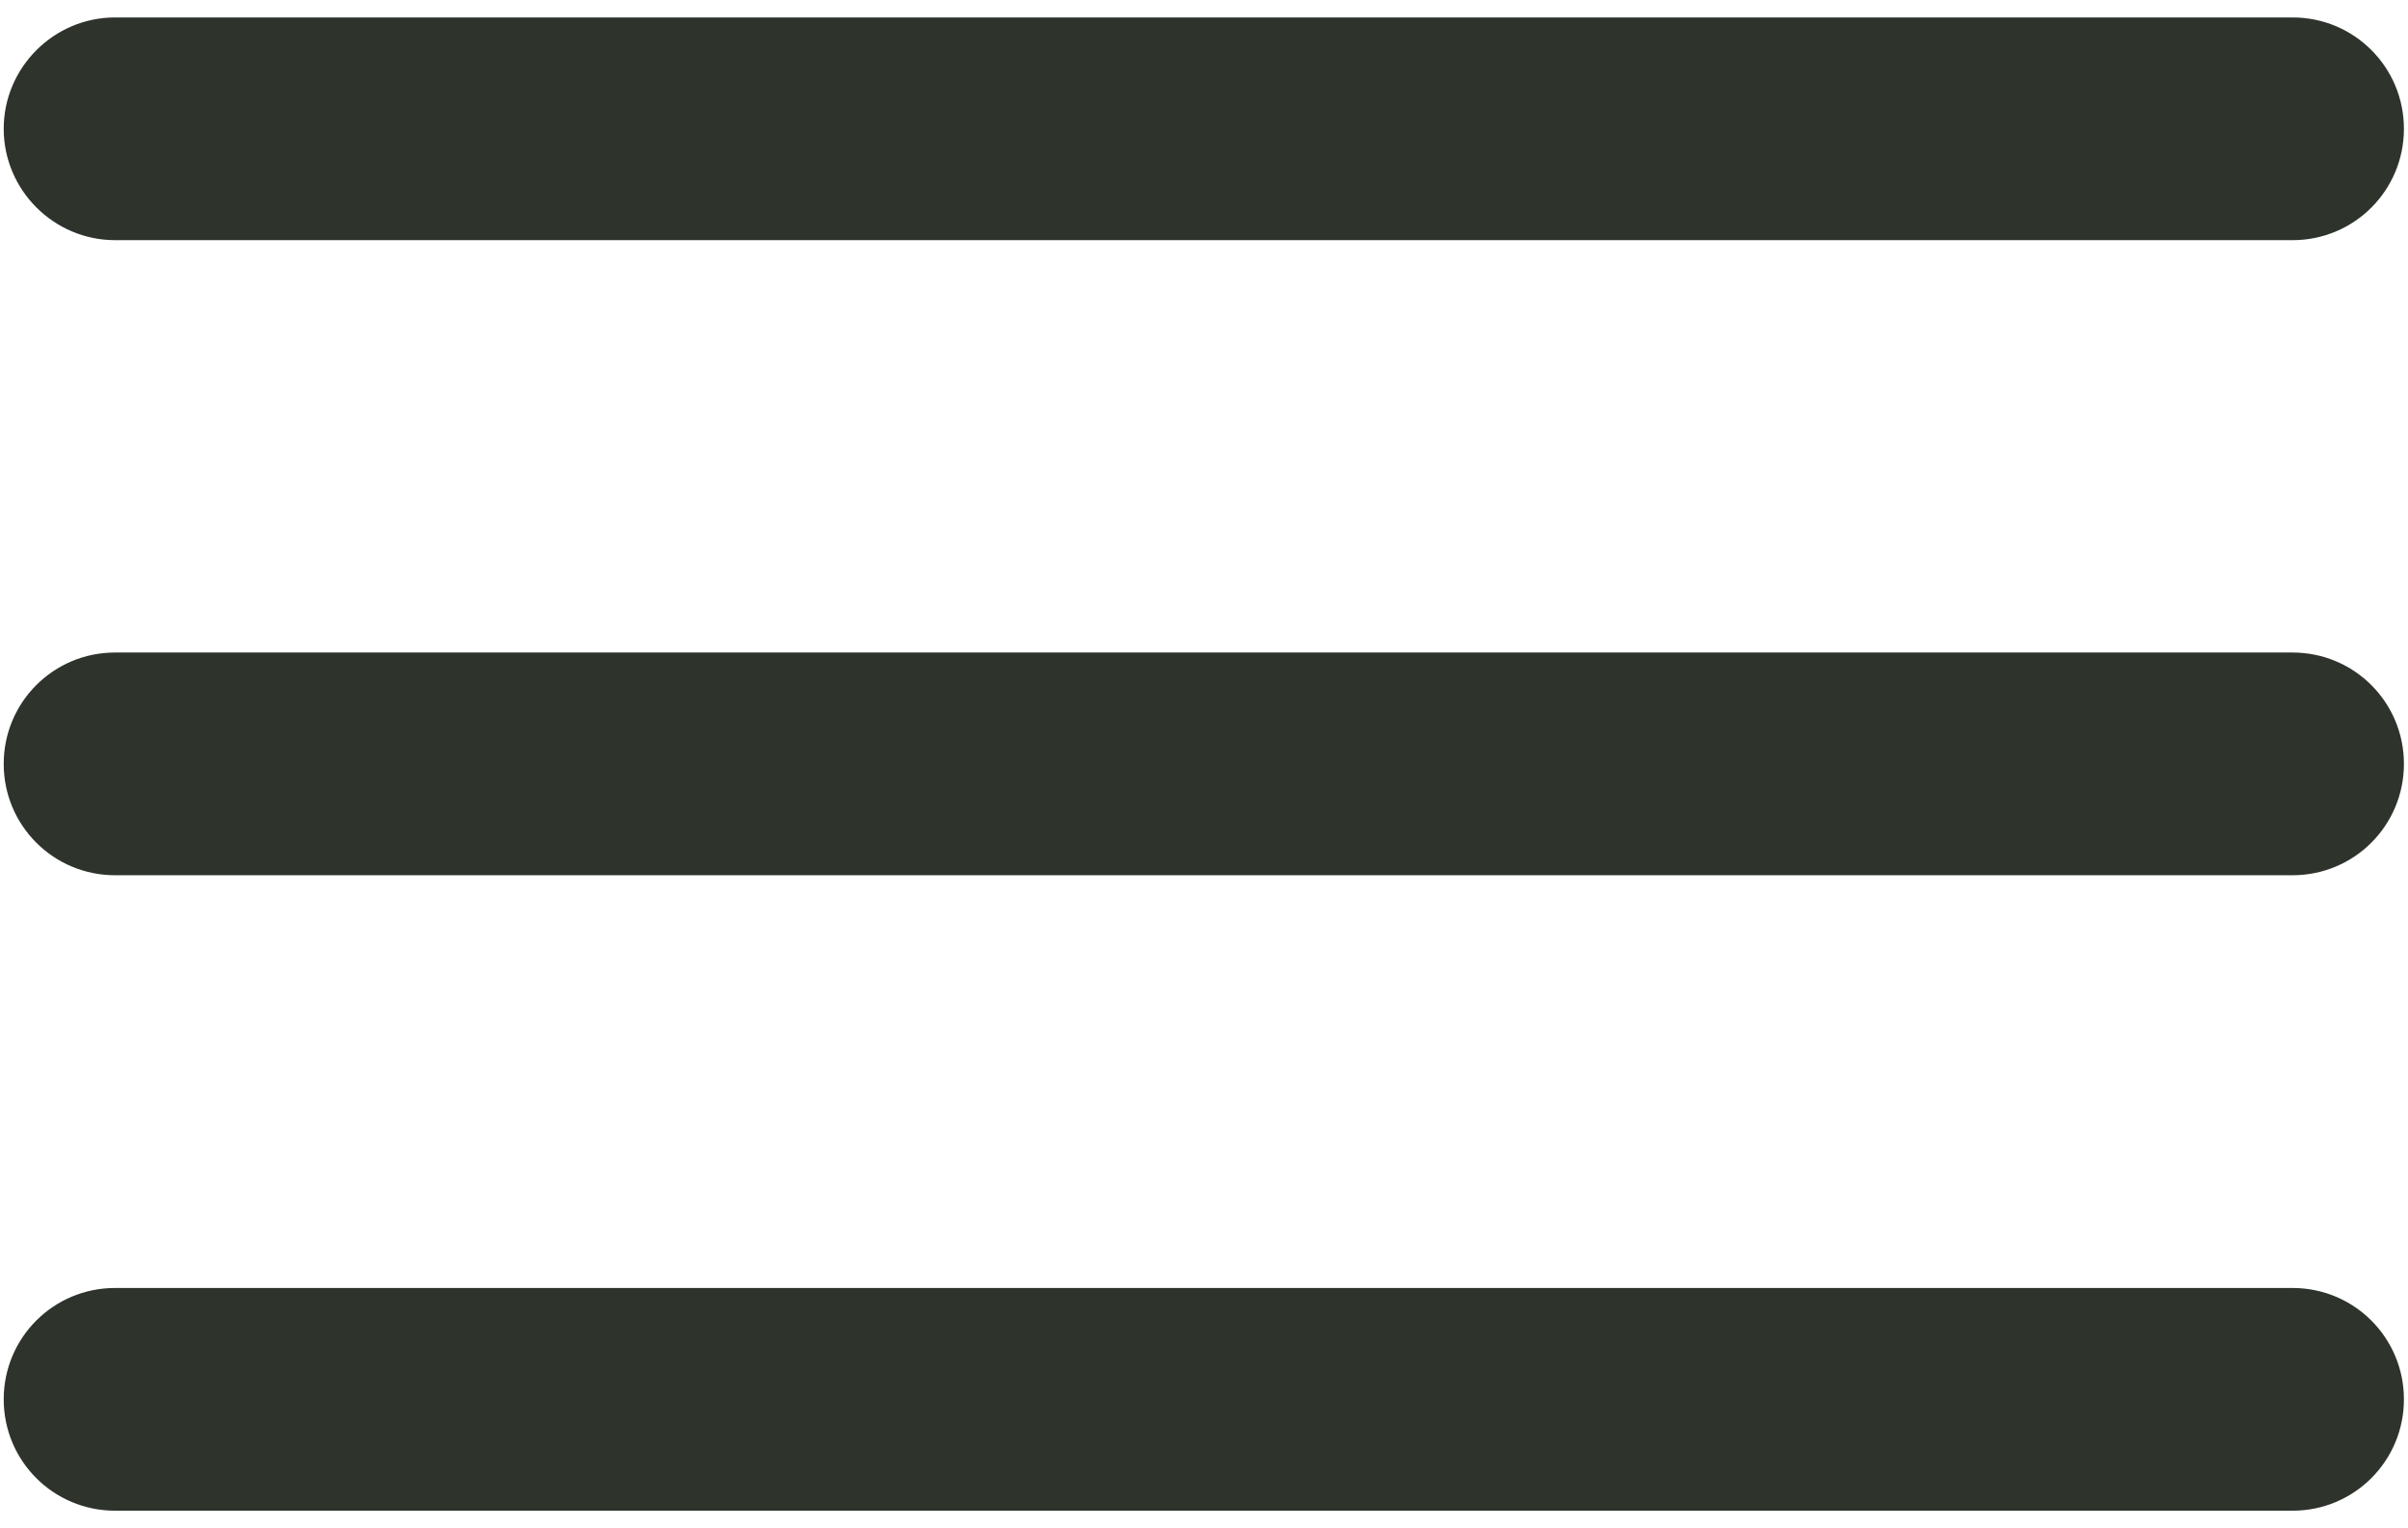 <?xml version="1.0" encoding="UTF-8"?>
<svg id="Ebene_1" data-name="Ebene 1" xmlns="http://www.w3.org/2000/svg" viewBox="0 0 64.89 41.16">
  <defs>
    <style>
      .cls-1 {
        fill: #2e332c;
        stroke-width: 0px;
      }
    </style>
  </defs>
  <g id="Linie_1" data-name="Linie 1">
    <path class="cls-1" d="M61.78,6.47H3.1C1.45,6.47.1,5.12.1,3.47S1.45.47,3.1.47h58.68c1.66,0,3,1.34,3,3s-1.34,3-3,3Z"/>
  </g>
  <g id="Linie_2" data-name="Linie 2">
    <path class="cls-1" d="M61.78,23.58H3.1c-1.66,0-3-1.34-3-3s1.34-3,3-3h58.68c1.66,0,3,1.34,3,3s-1.34,3-3,3Z"/>
  </g>
  <g id="Linie_3" data-name="Linie 3">
    <path class="cls-1" d="M61.78,40.7H3.1c-1.66,0-3-1.34-3-3s1.34-3,3-3h58.68c1.66,0,3,1.34,3,3s-1.34,3-3,3Z"/>
  </g>
</svg>